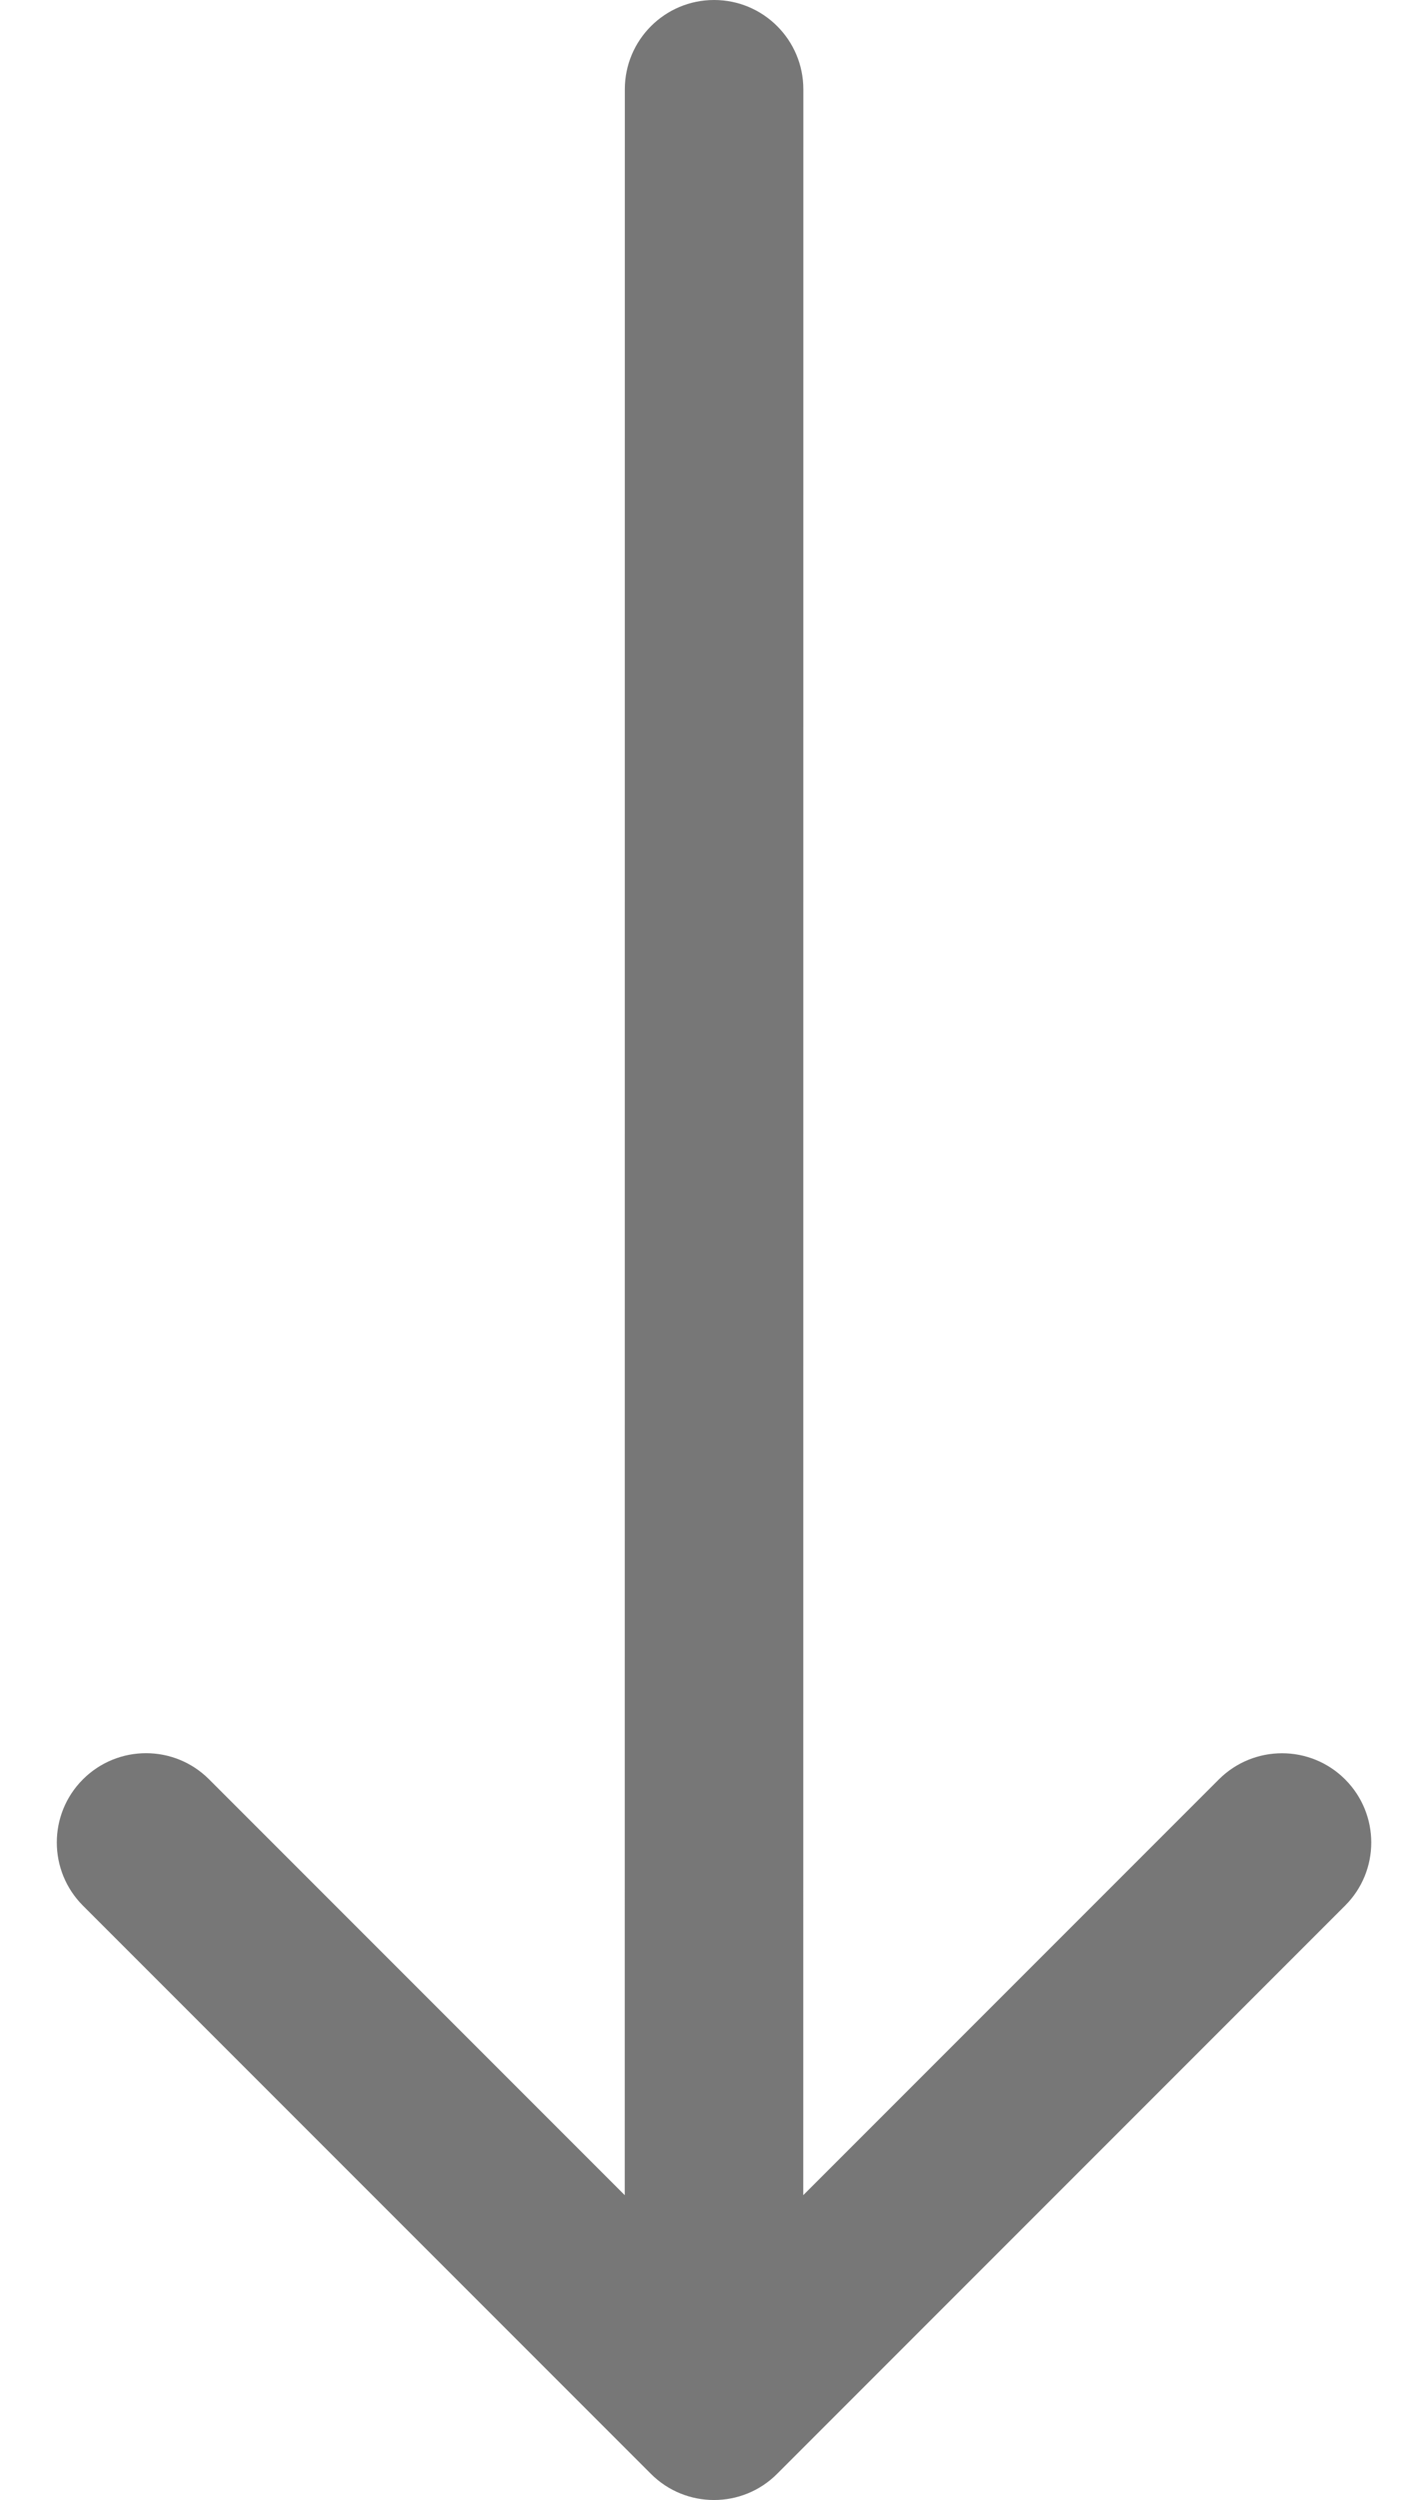 <svg width="16" height="28" viewBox="0 0 16 28" fill="none" xmlns="http://www.w3.org/2000/svg">
<path d="M9.001 1C9.001 0.448 8.553 1.90493e-05 8.001 0C7.449 -1.90493e-05 7.001 0.448 7.001 1L9.001 1ZM7.293 27.707C7.683 28.098 8.317 28.098 8.707 27.707L15.071 21.343C15.462 20.953 15.462 20.32 15.071 19.929C14.681 19.539 14.048 19.539 13.657 19.929L8 25.586L2.343 19.929C1.953 19.538 1.32 19.538 0.929 19.929C0.539 20.319 0.539 20.952 0.929 21.343L7.293 27.707ZM7.001 1L7 27L9 27L9.001 1L7.001 1Z" fill="#777777"/>
</svg>
